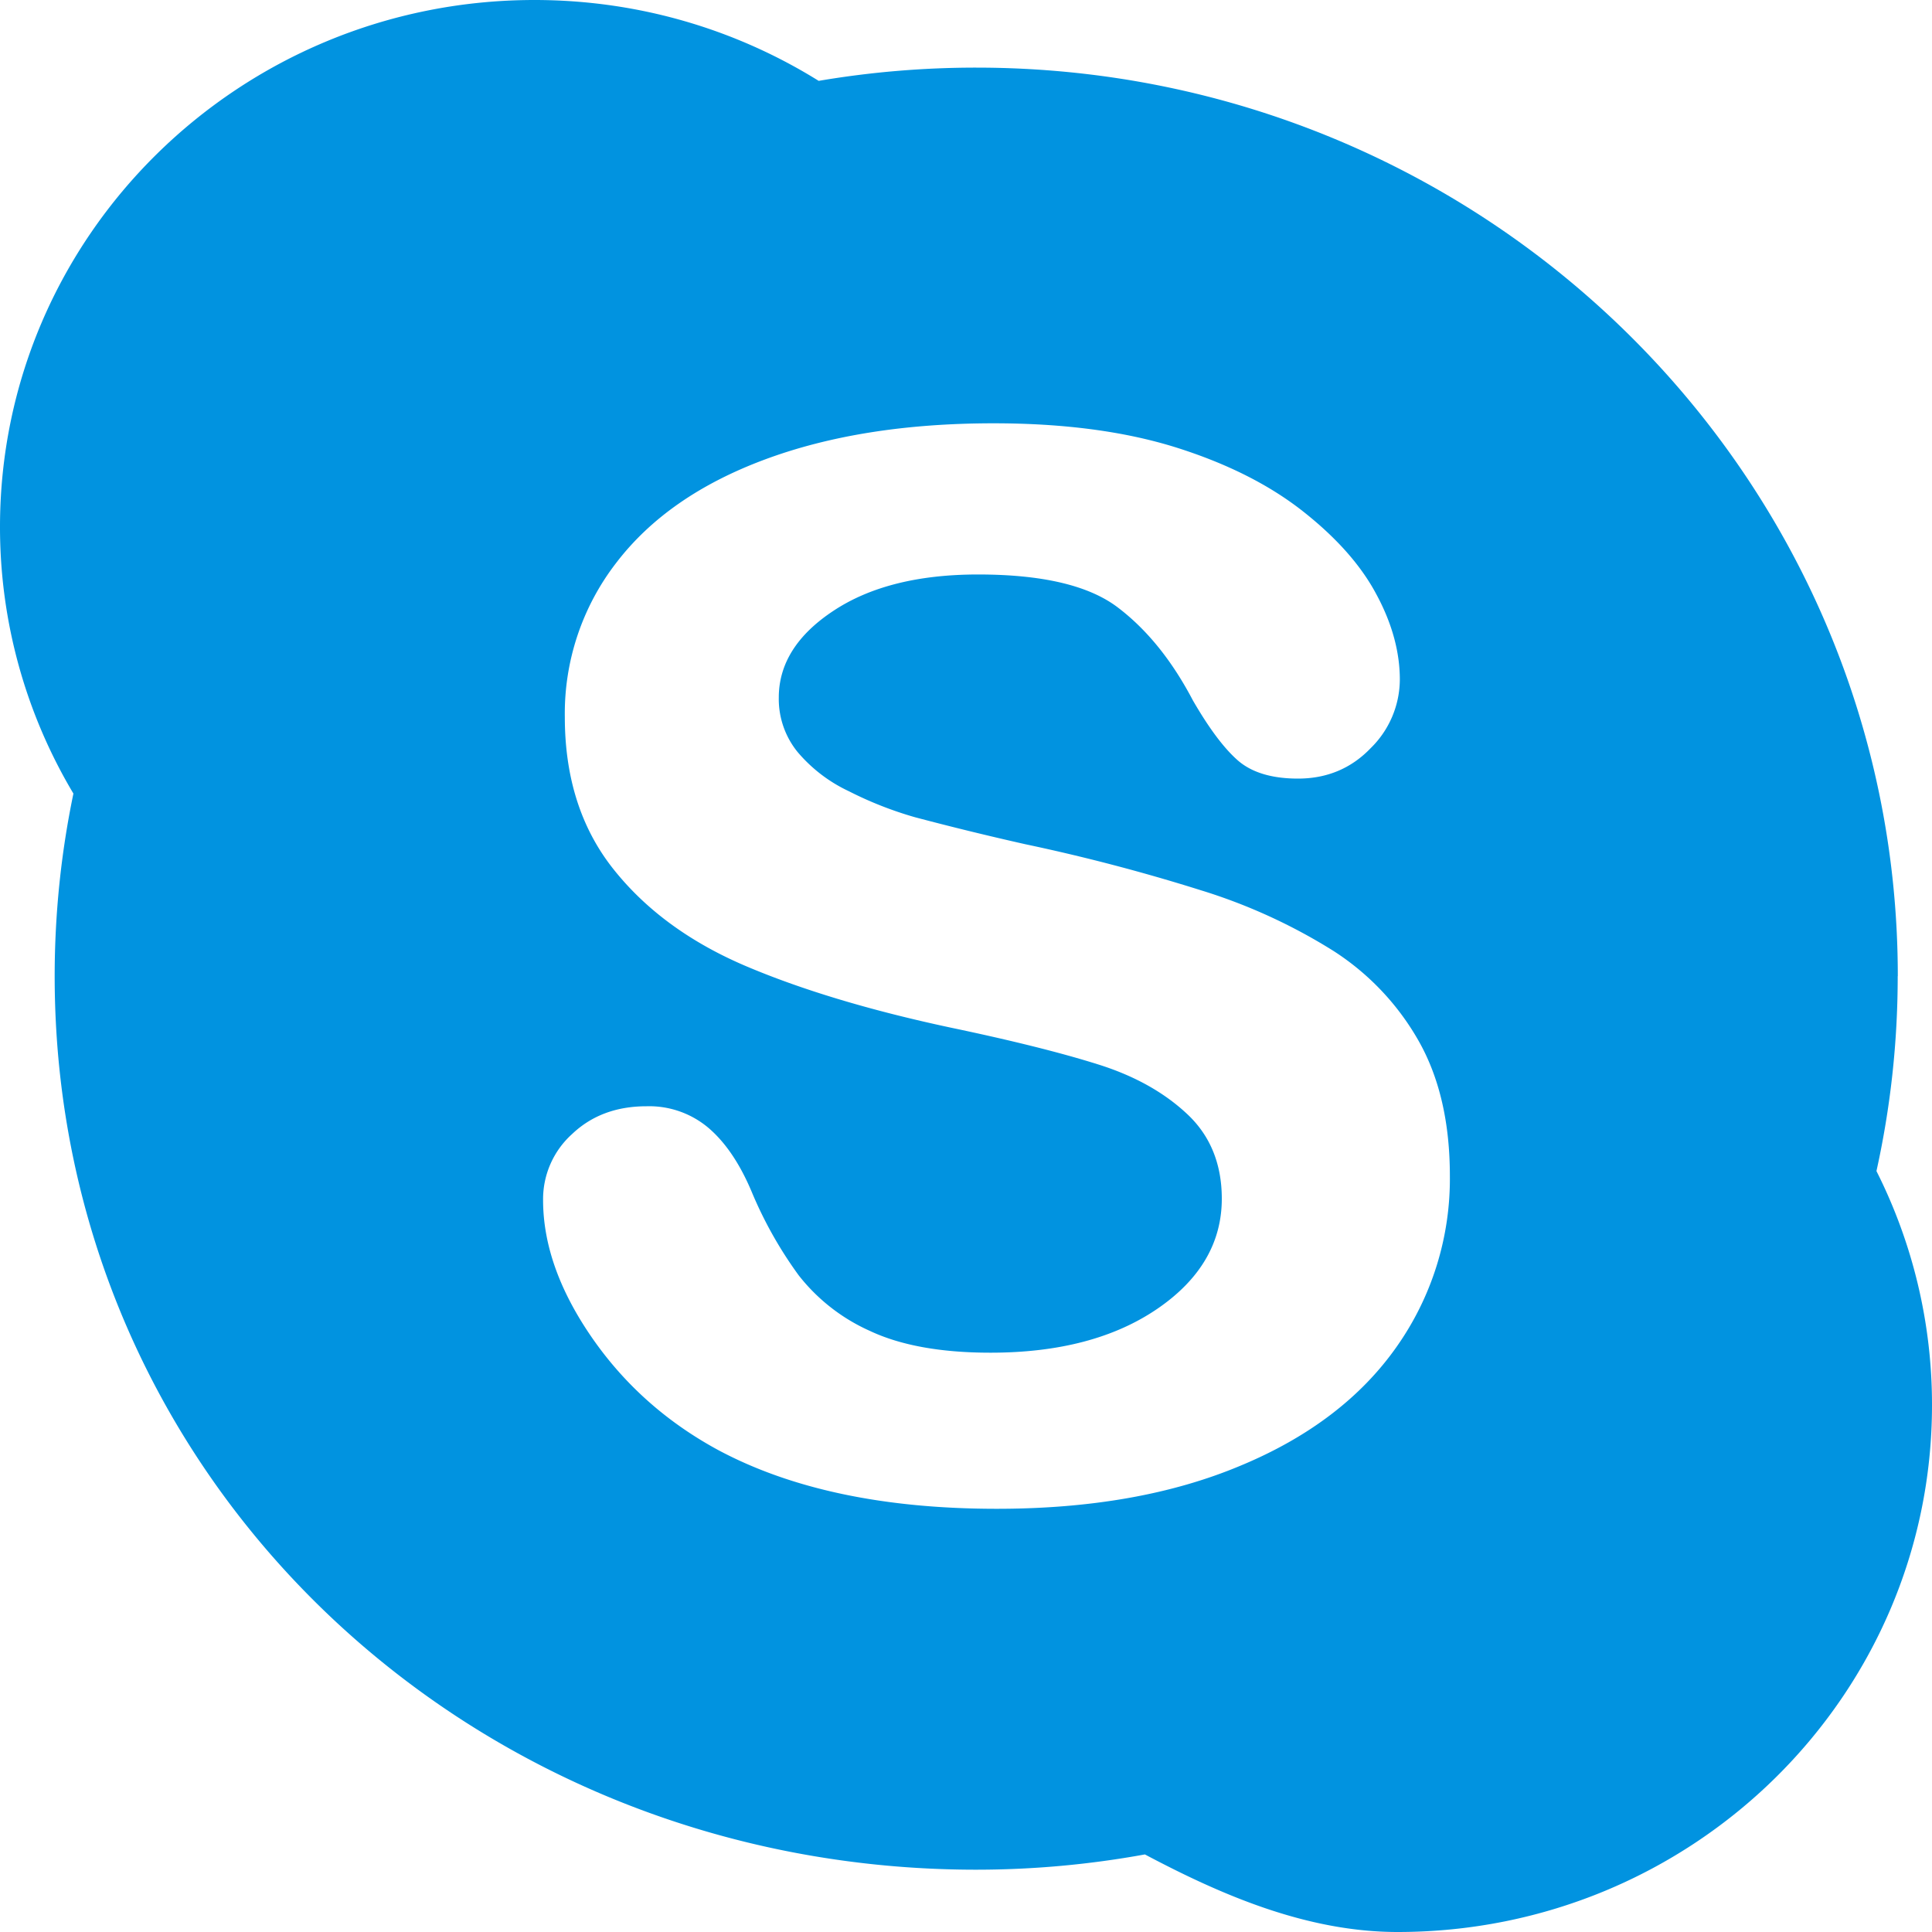 <svg width="20" height="20" viewBox="0 0 20 20"
     xmlns="http://www.w3.org/2000/svg">
    <path fill-rule="evenodd" clip-rule="evenodd"
          d="M19.645 10.105c0 .693-.076 1.366-.22 2.018A5.37 5.37 0 0120 14.545C20 17.558 17.524 20 14.468 20c-.947 0-1.837-.39-2.616-.803a9.735 9.735 0 01-1.746.158c-5.269 0-9.54-4.055-9.54-9.25 0-.648.067-1.28.194-1.89A5.38 5.38 0 010 5.454C0 2.442 2.476 0 5.533 0c1.081 0 2.09.307 2.942.837A9.739 9.739 0 0110.106.7c5.27 0 9.54 4.211 9.54 9.405zm-6.804 5.068c.71-.295 1.248-.707 1.616-1.23a3.013 3.013 0 00.552-1.77c0-.549-.107-1.012-.319-1.39a2.674 2.674 0 00-.886-.939 5.777 5.777 0 00-1.379-.63 19.35 19.35 0 00-1.808-.474 31.12 31.12 0 01-1.145-.28 3.823 3.823 0 01-.684-.269 1.562 1.562 0 01-.532-.407.87.87 0 01-.194-.563c0-.35.19-.651.569-.9.379-.25.878-.374 1.494-.374.667 0 1.15.114 1.45.344.302.23.559.55.774.96.166.287.32.493.463.619.142.125.35.19.625.19.3 0 .552-.106.753-.316a.999.999 0 00.301-.709c0-.285-.08-.581-.242-.881-.16-.302-.416-.59-.765-.864-.349-.274-.787-.494-1.316-.66-.53-.165-1.157-.248-1.882-.248-.907 0-1.697.125-2.369.375-.672.25-1.184.606-1.539 1.071a2.551 2.551 0 00-.531 1.594c0 .627.167 1.152.503 1.575.335.422.79.755 1.362 1 .572.244 1.282.46 2.13.641.635.133 1.142.26 1.52.379.379.118.687.29.927.515.239.223.359.517.359.877 0 .454-.223.835-.665 1.138-.444.304-1.02.456-1.73.456-.514 0-.931-.076-1.249-.226a1.94 1.94 0 01-.736-.575 4.225 4.225 0 01-.488-.868c-.123-.291-.272-.51-.447-.659a.95.95 0 00-.64-.223c-.311 0-.568.095-.77.287a.907.907 0 00-.301.684c0 .46.168.934.503 1.42.336.487.773.877 1.31 1.168.757.405 1.719.608 2.884.608.972 0 1.812-.148 2.522-.446z"
          fill="#0193E0"/>
</svg>

